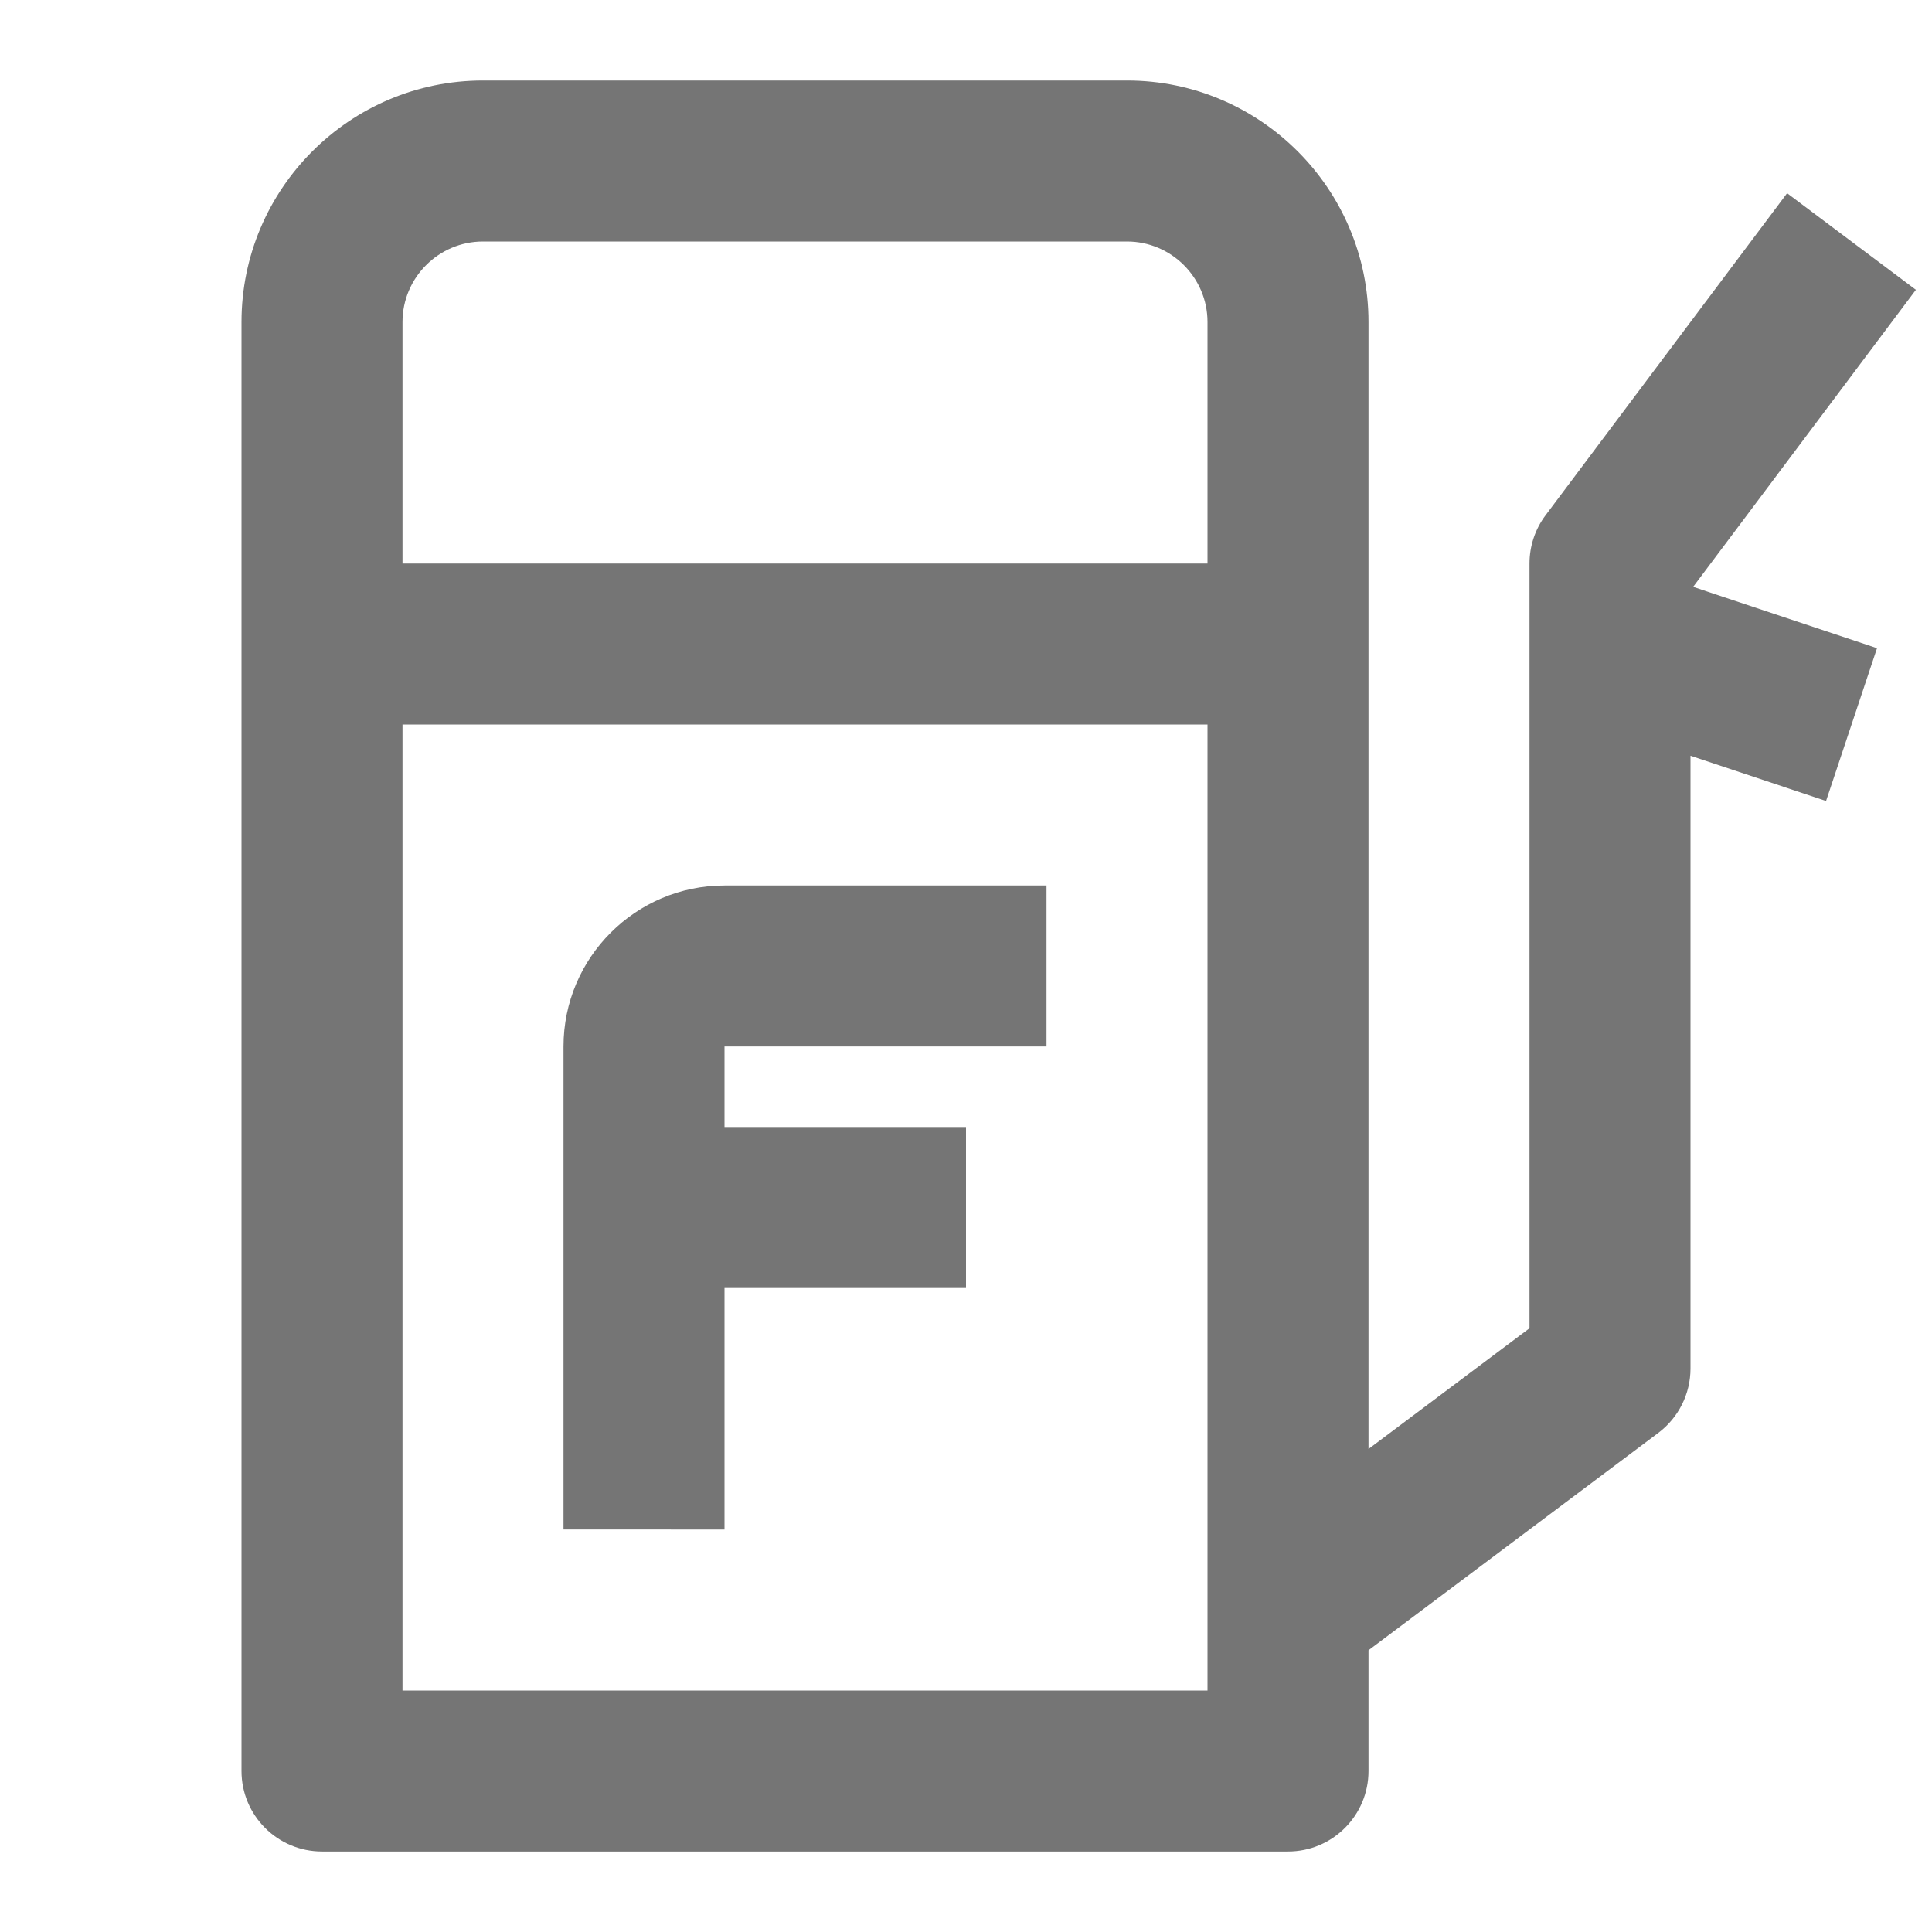 <?xml version="1.0" encoding="iso-8859-1"?>
<!-- Generator: Adobe Illustrator 16.0.0, SVG Export Plug-In . SVG Version: 6.00 Build 0)  -->
<!DOCTYPE svg PUBLIC "-//W3C//DTD SVG 1.1//EN" "http://www.w3.org/Graphics/SVG/1.1/DTD/svg11.dtd">
<svg version="1.1" xmlns="http://www.w3.org/2000/svg" xmlns:xlink="http://www.w3.org/1999/xlink" x="0px" y="0px" width="24px"
	 height="24px" viewBox="0 0 24 24" style="enable-background:new 0 0 24 24;" xml:space="preserve">
<g id="Frame_-_24px">
	<rect x="0.001" style="fill:none;" width="24" height="24.002"/>
</g>
<g id="Line_Icons">
	<g>
		<path style="fill:#757575;" d="M9,19v-3h3v-2H9v-1h4v-2H9c-1.103,0-2,0.896-2,2v6H9z"/>
		<path style="fill:#757575;" d="M23.8,3.6L22.2,2.4l-3,4C19.07,6.573,19,6.783,19,7v9.5L17,18V4c0-1.654-1.346-3-3-3H6
			C4.346,1,3,2.346,3,4v18c0,0.553,0.448,1,1,1h12c0.552,0,1-0.447,1-1v-1.5l3.6-2.7c0.252-0.189,0.4-0.486,0.4-0.8V9.388
			l1.684,0.562l0.633-1.898L21.033,7.29L23.8,3.6z M15,21H5V9h10V21z M15,7H5V4c0-0.551,0.449-1,1-1h8c0.551,0,1,0.449,1,1V7z"/>
	</g>
</g>
</svg>
